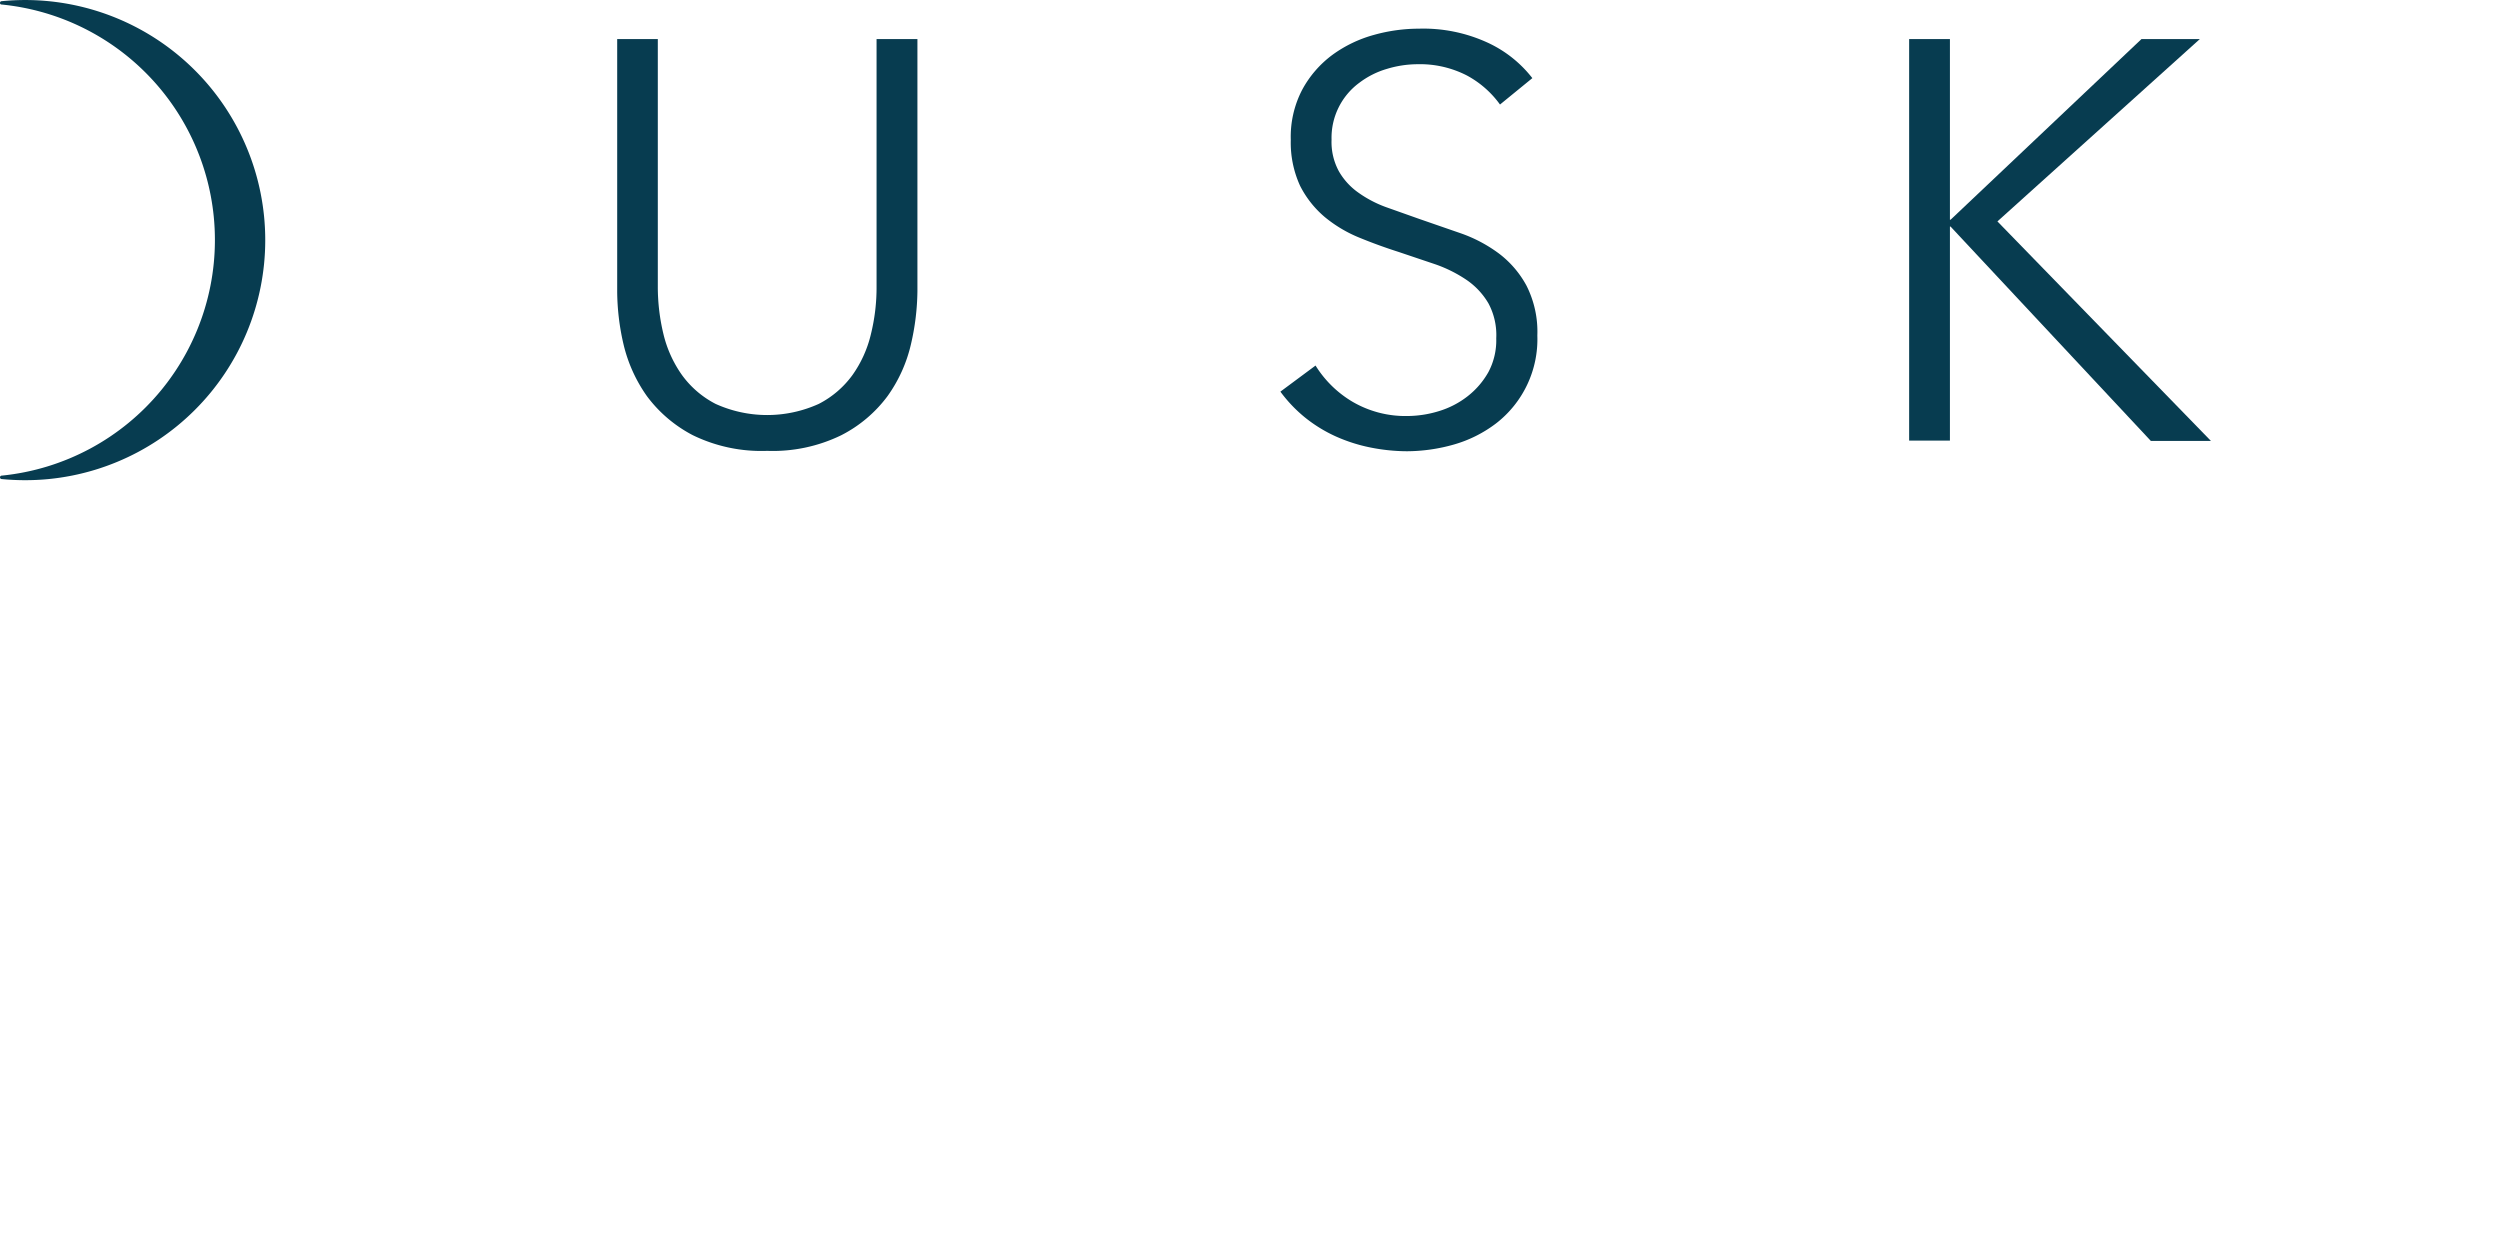 <svg xmlns="http://www.w3.org/2000/svg" viewBox="0 0 320 160"><defs><style>.cls-1,.cls-2{fill:#073c50;}.cls-1{opacity:0;}.cls-2{fill-rule:evenodd;}</style></defs><g id="Dusk"><rect class="cls-1" width="320" height="160"/><path class="cls-2" d="M.22.15a30.73,30.73,0,1,1,6,61.17,31.23,31.23,0,0,1-6,0,.22.22,0,1,1,0-.44A30.31,30.31,0,0,0,27.36,27.72,30.29,30.29,0,0,0,.22.58.2.2,0,0,1,0,.4v0A.22.22,0,0,1,.22.15Z"/><path class="cls-2" d="M112.2,36.69V5h5.23V37.28a31.14,31.14,0,0,1-.83,6.79,18.57,18.57,0,0,1-3,6.64,17,17,0,0,1-5.92,5,20,20,0,0,1-9.48,2,20,20,0,0,1-9.51-2,17.19,17.19,0,0,1-5.88-5,19,19,0,0,1-3-6.64A30.54,30.54,0,0,1,79,37.28V5H84.2V36.69a25.9,25.9,0,0,0,.72,6.07A15.16,15.16,0,0,0,87.29,48a12.22,12.22,0,0,0,4.31,3.7,16,16,0,0,0,13.2,0,12.23,12.23,0,0,0,4.32-3.7,15,15,0,0,0,2.36-5.24A24.88,24.88,0,0,0,112.2,36.69Z"/><path class="cls-2" d="M191.85,32.44a12.74,12.74,0,0,1,3.55,4.14,13.08,13.08,0,0,1,1.38,6.36,13.62,13.62,0,0,1-5.29,11.26,16.29,16.29,0,0,1-5.36,2.69,22.19,22.19,0,0,1-6.06.87,24.22,24.22,0,0,1-4.65-.48A20.78,20.78,0,0,1,171,55.87a18.32,18.32,0,0,1-3.92-2.4,18,18,0,0,1-3.19-3.34l4.5-3.34a13.88,13.88,0,0,0,4.69,4.61,13.42,13.42,0,0,0,7.08,1.85,13.91,13.91,0,0,0,4-.62,11.23,11.23,0,0,0,3.67-1.89,10.33,10.33,0,0,0,2.69-3.12,8.67,8.67,0,0,0,1-4.32,8.56,8.56,0,0,0-1-4.47,9.34,9.34,0,0,0-2.8-3,17.21,17.21,0,0,0-4-2L179,32.24c-1.69-.54-3.37-1.15-5-1.82a17,17,0,0,1-4.43-2.64,12.79,12.79,0,0,1-3.16-4,13.27,13.27,0,0,1-1.19-5.88,13,13,0,0,1,1.45-6.39A13.54,13.54,0,0,1,170.58,7a16.37,16.37,0,0,1,5.31-2.54,21.35,21.35,0,0,1,5.73-.79,19.66,19.66,0,0,1,8.93,1.85A15.42,15.42,0,0,1,196.14,10L192,13.38a12.51,12.51,0,0,0-4.28-3.74,13.15,13.15,0,0,0-6.31-1.42,13.63,13.63,0,0,0-3.86.59A10.88,10.88,0,0,0,174,10.59a8.74,8.74,0,0,0-3.56,7.29,7.83,7.83,0,0,0,.95,4.07,8.56,8.56,0,0,0,2.5,2.72,14.74,14.74,0,0,0,3.54,1.85L181.6,28,187,29.87A18.27,18.27,0,0,1,191.85,32.44Z"/><path class="cls-2" d="M255.67,28.34,283,56.44h-7.69L249.67,29h-.08v27.4h-5.22V5h5.22V28.13h.08L274.11,5h7.47Z"/></g></svg>